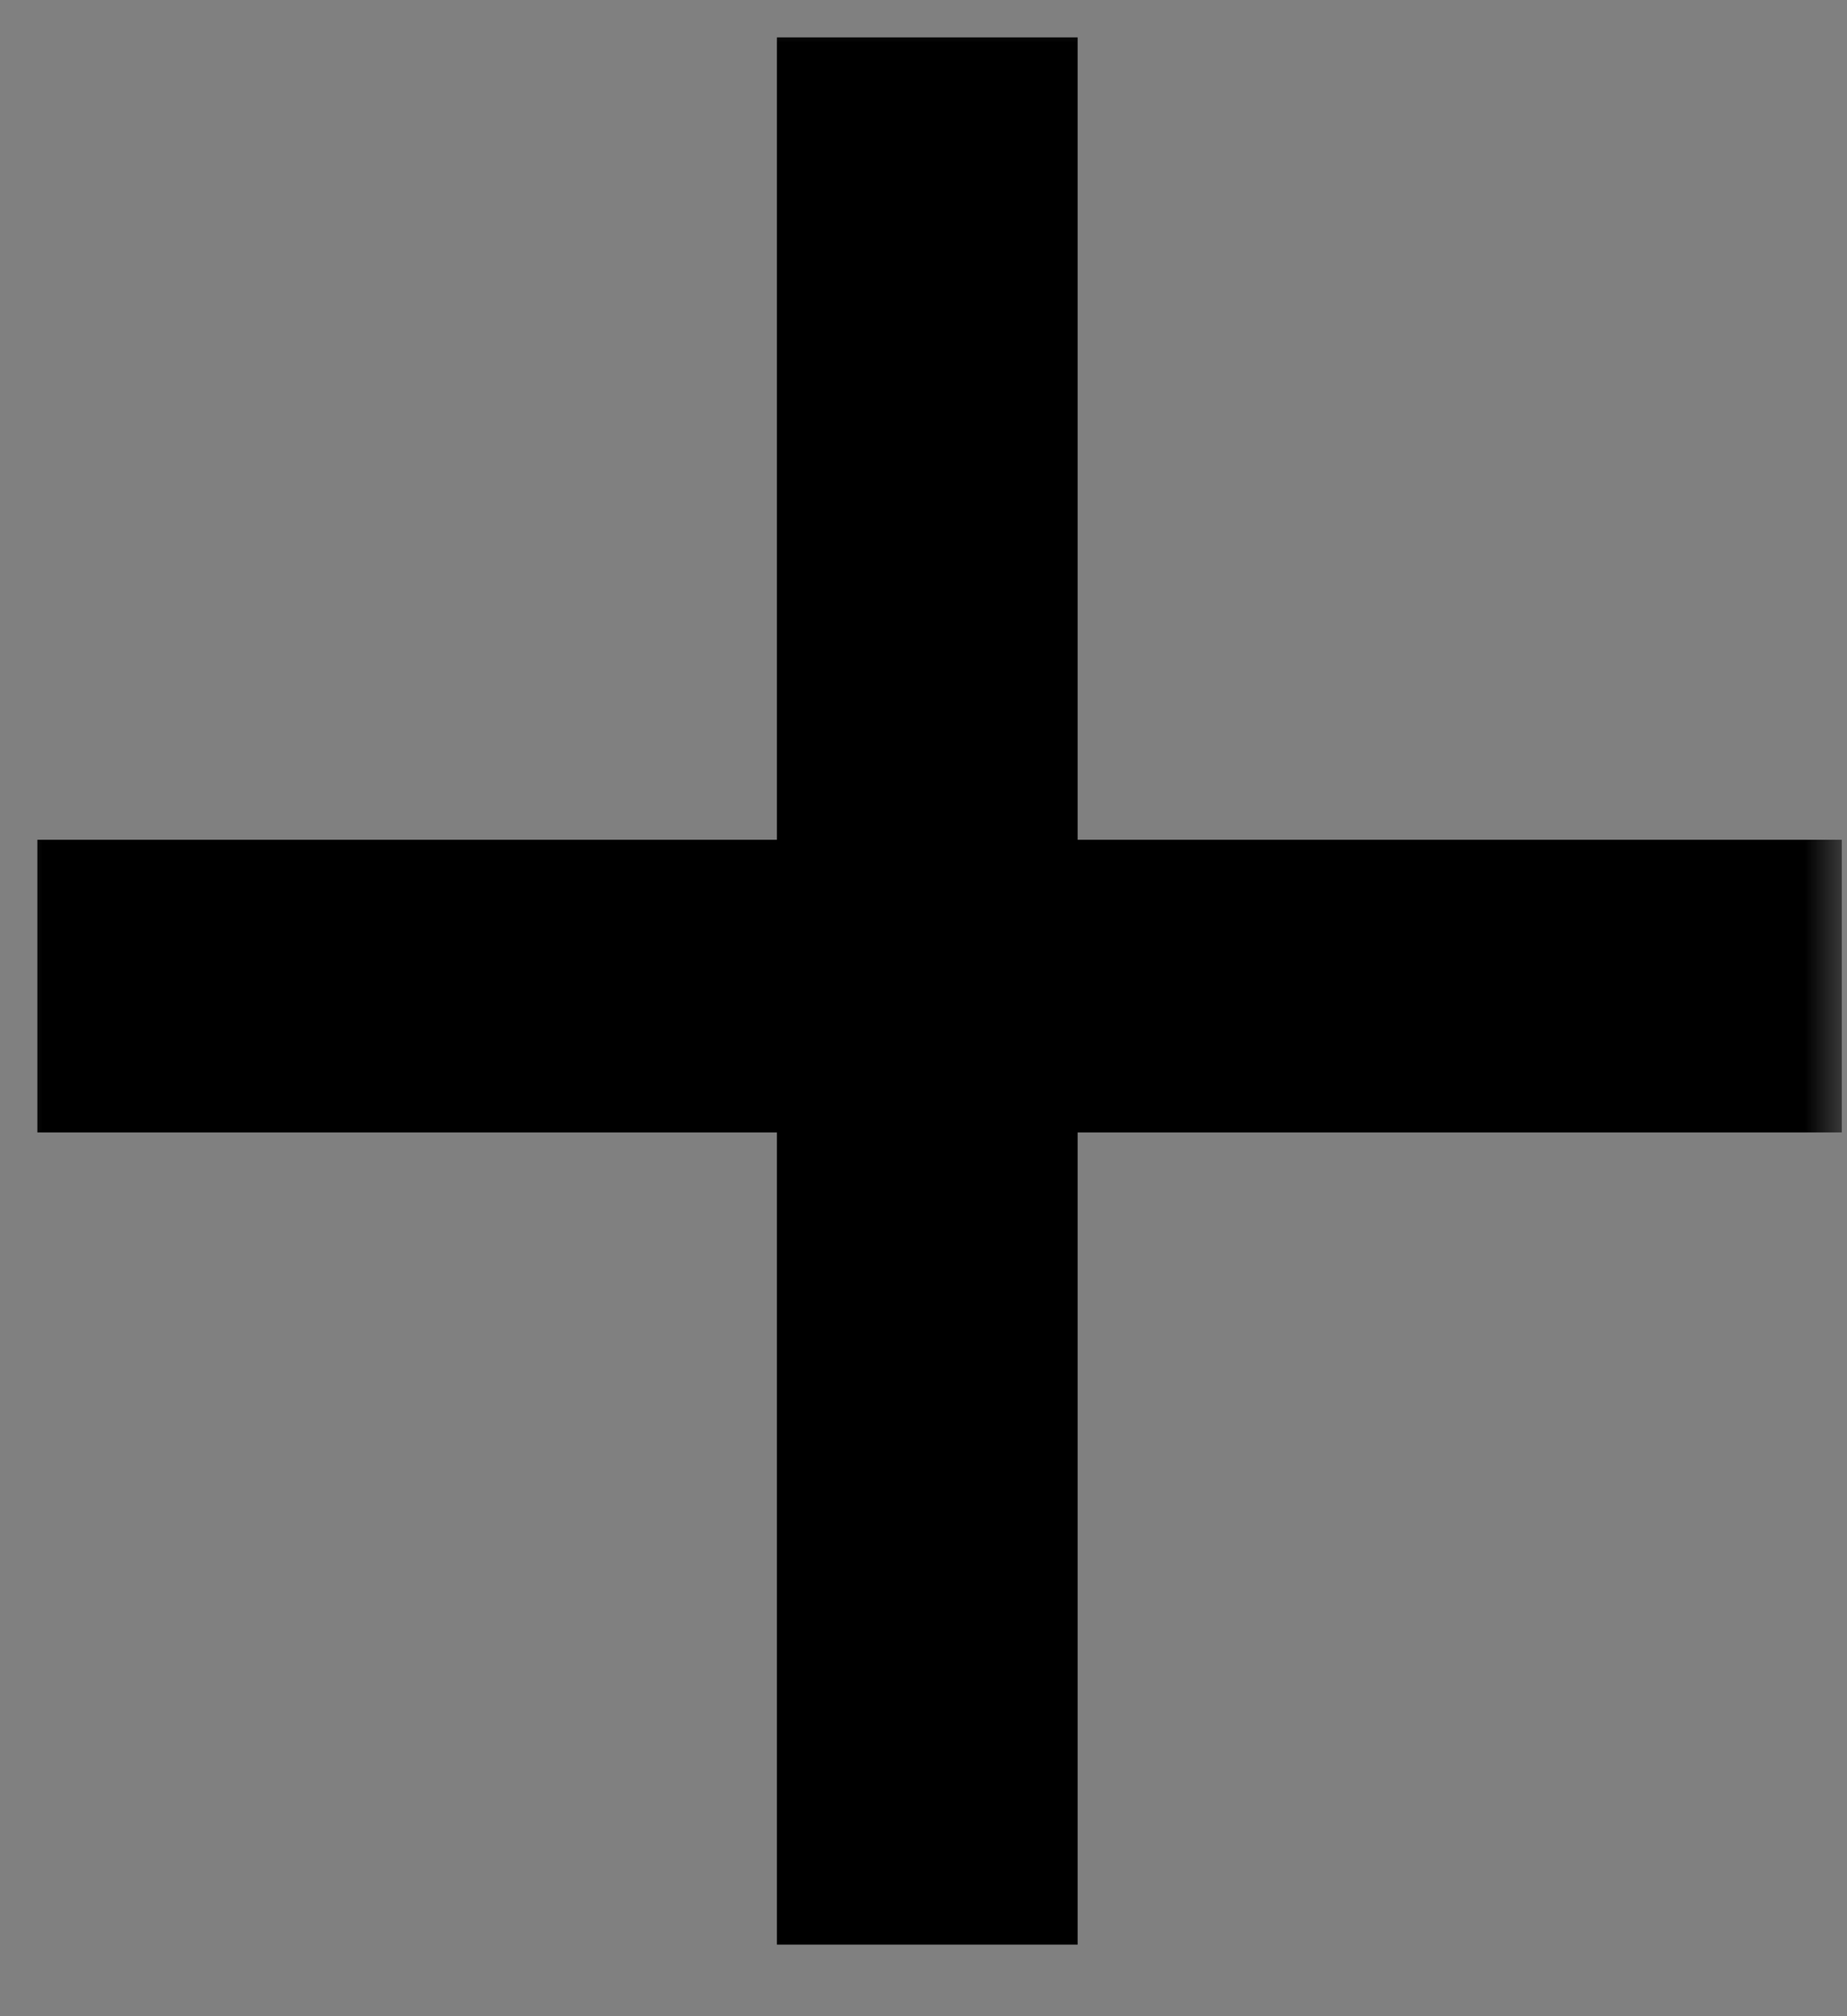 <svg width="22" height="24" viewBox="0 0 22 24" fill="none" xmlns="http://www.w3.org/2000/svg">
<rect x="0" y="0" width="22" height="24" fill="#808080" stroke="none"/>
<mask id="path-1-outside-1_1_655" maskUnits="userSpaceOnUse" x="0" y="0" width="22" height="24" fill="black">
<rect fill="white" width="22" height="24"/>
<path d="M20.938 10.996V12.48H1.445V10.996H20.938ZM11.836 1.445V22.148H10.254V1.445H11.836Z"/>
</mask>
<path d="M20.938 10.996V12.48H1.445V10.996H20.938ZM11.836 1.445V22.148H10.254V1.445H11.836Z" fill="white"/>
<path d="M20.938 10.996H21.938V9.996H20.938V10.996ZM20.938 12.48V13.48H21.938V12.48H20.938ZM1.445 12.48H0.445V13.48H1.445V12.48ZM1.445 10.996V9.996H0.445V10.996H1.445ZM11.836 1.445H12.836V0.445H11.836V1.445ZM11.836 22.148V23.148H12.836V22.148H11.836ZM10.254 22.148H9.254V23.148H10.254V22.148ZM10.254 1.445V0.445H9.254V1.445H10.254ZM20.938 10.996H19.938V12.48H20.938H21.938V10.996H20.938ZM20.938 12.48V11.48H1.445V12.48V13.48H20.938V12.48ZM1.445 12.48H2.445V10.996H1.445H0.445V12.48H1.445ZM1.445 10.996V11.996H20.938V10.996V9.996H1.445V10.996ZM11.836 1.445H10.836V22.148H11.836H12.836V1.445H11.836ZM11.836 22.148V21.148H10.254V22.148V23.148H11.836V22.148ZM10.254 22.148H11.254V1.445H10.254H9.254V22.148H10.254ZM10.254 1.445V2.445H11.836V1.445V0.445H10.254V1.445Z" fill="black" mask="url(#path-1-outside-1_1_655)"/>
</svg>
